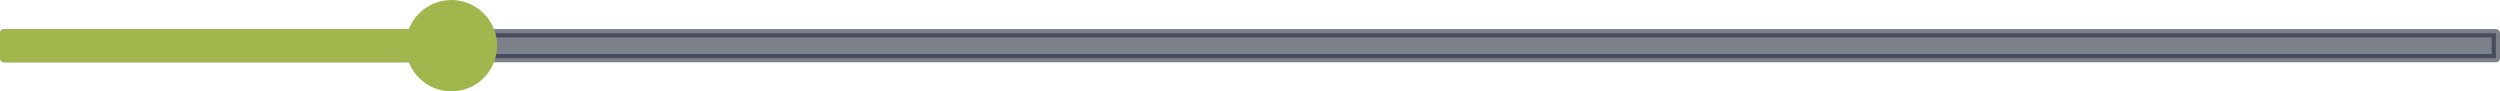 <?xml version="1.0" encoding="utf-8"?>
<!-- Generator: Adobe Illustrator 19.2.0, SVG Export Plug-In . SVG Version: 6.00 Build 0)  -->
<svg version="1.1" id="Layer_1" xmlns="http://www.w3.org/2000/svg" xmlns:xlink="http://www.w3.org/1999/xlink" x="0px" y="0px"
	 viewBox="0 0 602 22" style="enable-background:new 0 0 602 22;" xml:space="preserve">
<style type="text/css">
	.st0{opacity:0.6;fill:#252C3F;stroke:#252C3F;stroke-width:2;stroke-linecap:round;stroke-linejoin:round;stroke-miterlimit:10;}
	.st1{fill:#A0B74E;stroke:#A0B74E;stroke-width:2;stroke-linecap:round;stroke-linejoin:round;stroke-miterlimit:10;}
</style>
<g>
	<rect x="1" y="8" class="st0" width="600" height="6"/>
	<rect x="1" y="8" class="st1" width="113.4" height="6"/>
	<circle class="st1" cx="108.7" cy="11" r="10"/>
</g>
</svg>
